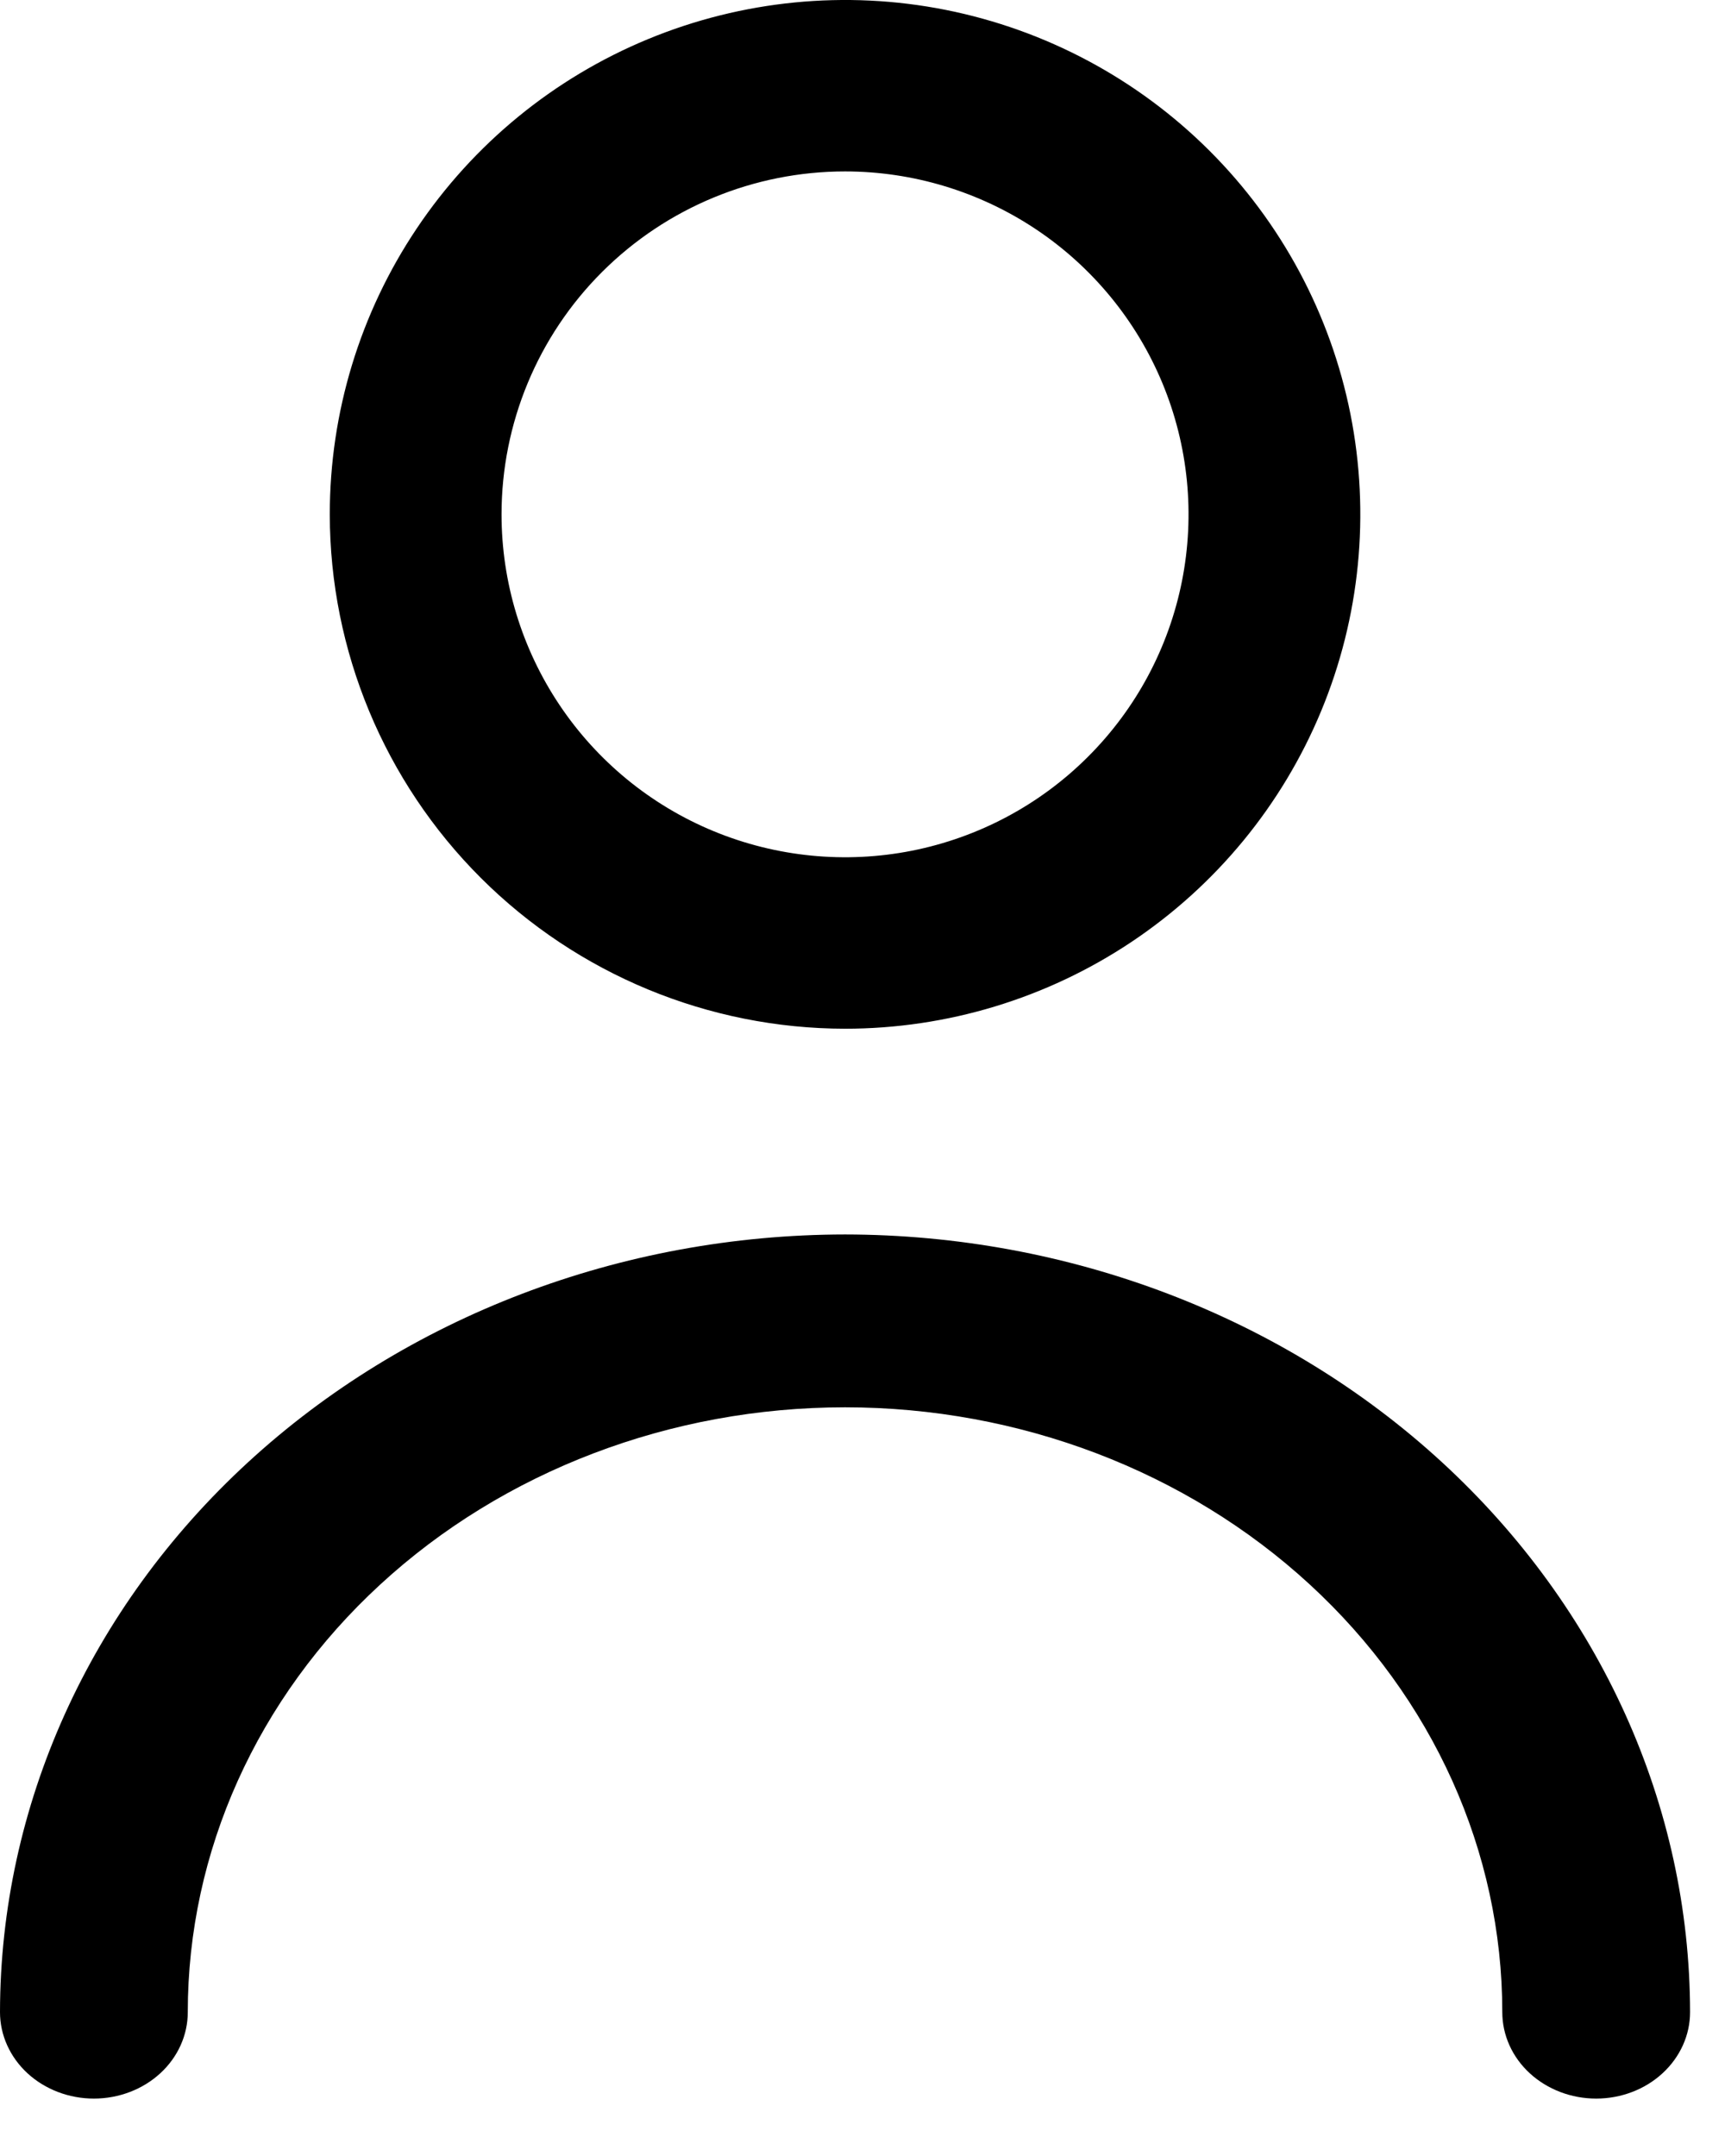 <svg width="28" height="35" viewBox="0 0 28 35" fill="none" xmlns="http://www.w3.org/2000/svg">
<path fill-rule="evenodd" clip-rule="evenodd" d="M18.363 15.293C16.988 16.21 15.371 16.7 13.717 16.7C11.499 16.698 9.373 15.817 7.805 14.252C6.237 12.686 5.355 10.564 5.353 8.35C5.353 6.698 5.843 5.084 6.763 3.711C7.682 2.338 8.988 1.268 10.516 0.636C12.044 0.004 13.726 -0.162 15.348 0.16C16.971 0.483 18.461 1.278 19.631 2.446C20.8 3.613 21.597 5.101 21.92 6.721C22.242 8.341 22.077 10.02 21.444 11.545C20.811 13.071 19.739 14.375 18.363 15.293ZM16.814 3.721C15.897 3.11 14.819 2.783 13.717 2.783C12.238 2.783 10.82 3.37 9.774 4.414C8.728 5.458 8.141 6.874 8.141 8.35C8.141 9.451 8.468 10.527 9.081 11.443C9.693 12.358 10.564 13.072 11.583 13.493C12.602 13.914 13.723 14.024 14.804 13.81C15.886 13.595 16.88 13.065 17.659 12.286C18.439 11.508 18.97 10.516 19.185 9.436C19.4 8.356 19.29 7.237 18.868 6.22C18.446 5.203 17.731 4.333 16.814 3.721ZM4.022 23.742C6.593 21.375 10.08 20.044 13.716 20.04C17.353 20.044 20.84 21.375 23.411 23.742C25.982 26.109 27.429 29.318 27.433 32.665C27.433 33.037 27.272 33.394 26.986 33.657C26.701 33.92 26.313 34.068 25.909 34.068C25.505 34.068 25.117 33.92 24.831 33.657C24.545 33.394 24.385 33.037 24.385 32.665C24.385 30.061 23.261 27.563 21.26 25.722C19.259 23.88 16.546 22.846 13.716 22.846C10.887 22.846 8.173 23.88 6.173 25.722C4.172 27.563 3.048 30.061 3.048 32.665C3.048 33.037 2.888 33.394 2.602 33.657C2.316 33.92 1.928 34.068 1.524 34.068C1.12 34.068 0.732 33.92 0.446 33.657C0.161 33.394 0 33.037 0 32.665C0.004 29.318 1.45 26.109 4.022 23.742Z" fill="#000"/>
</svg>
